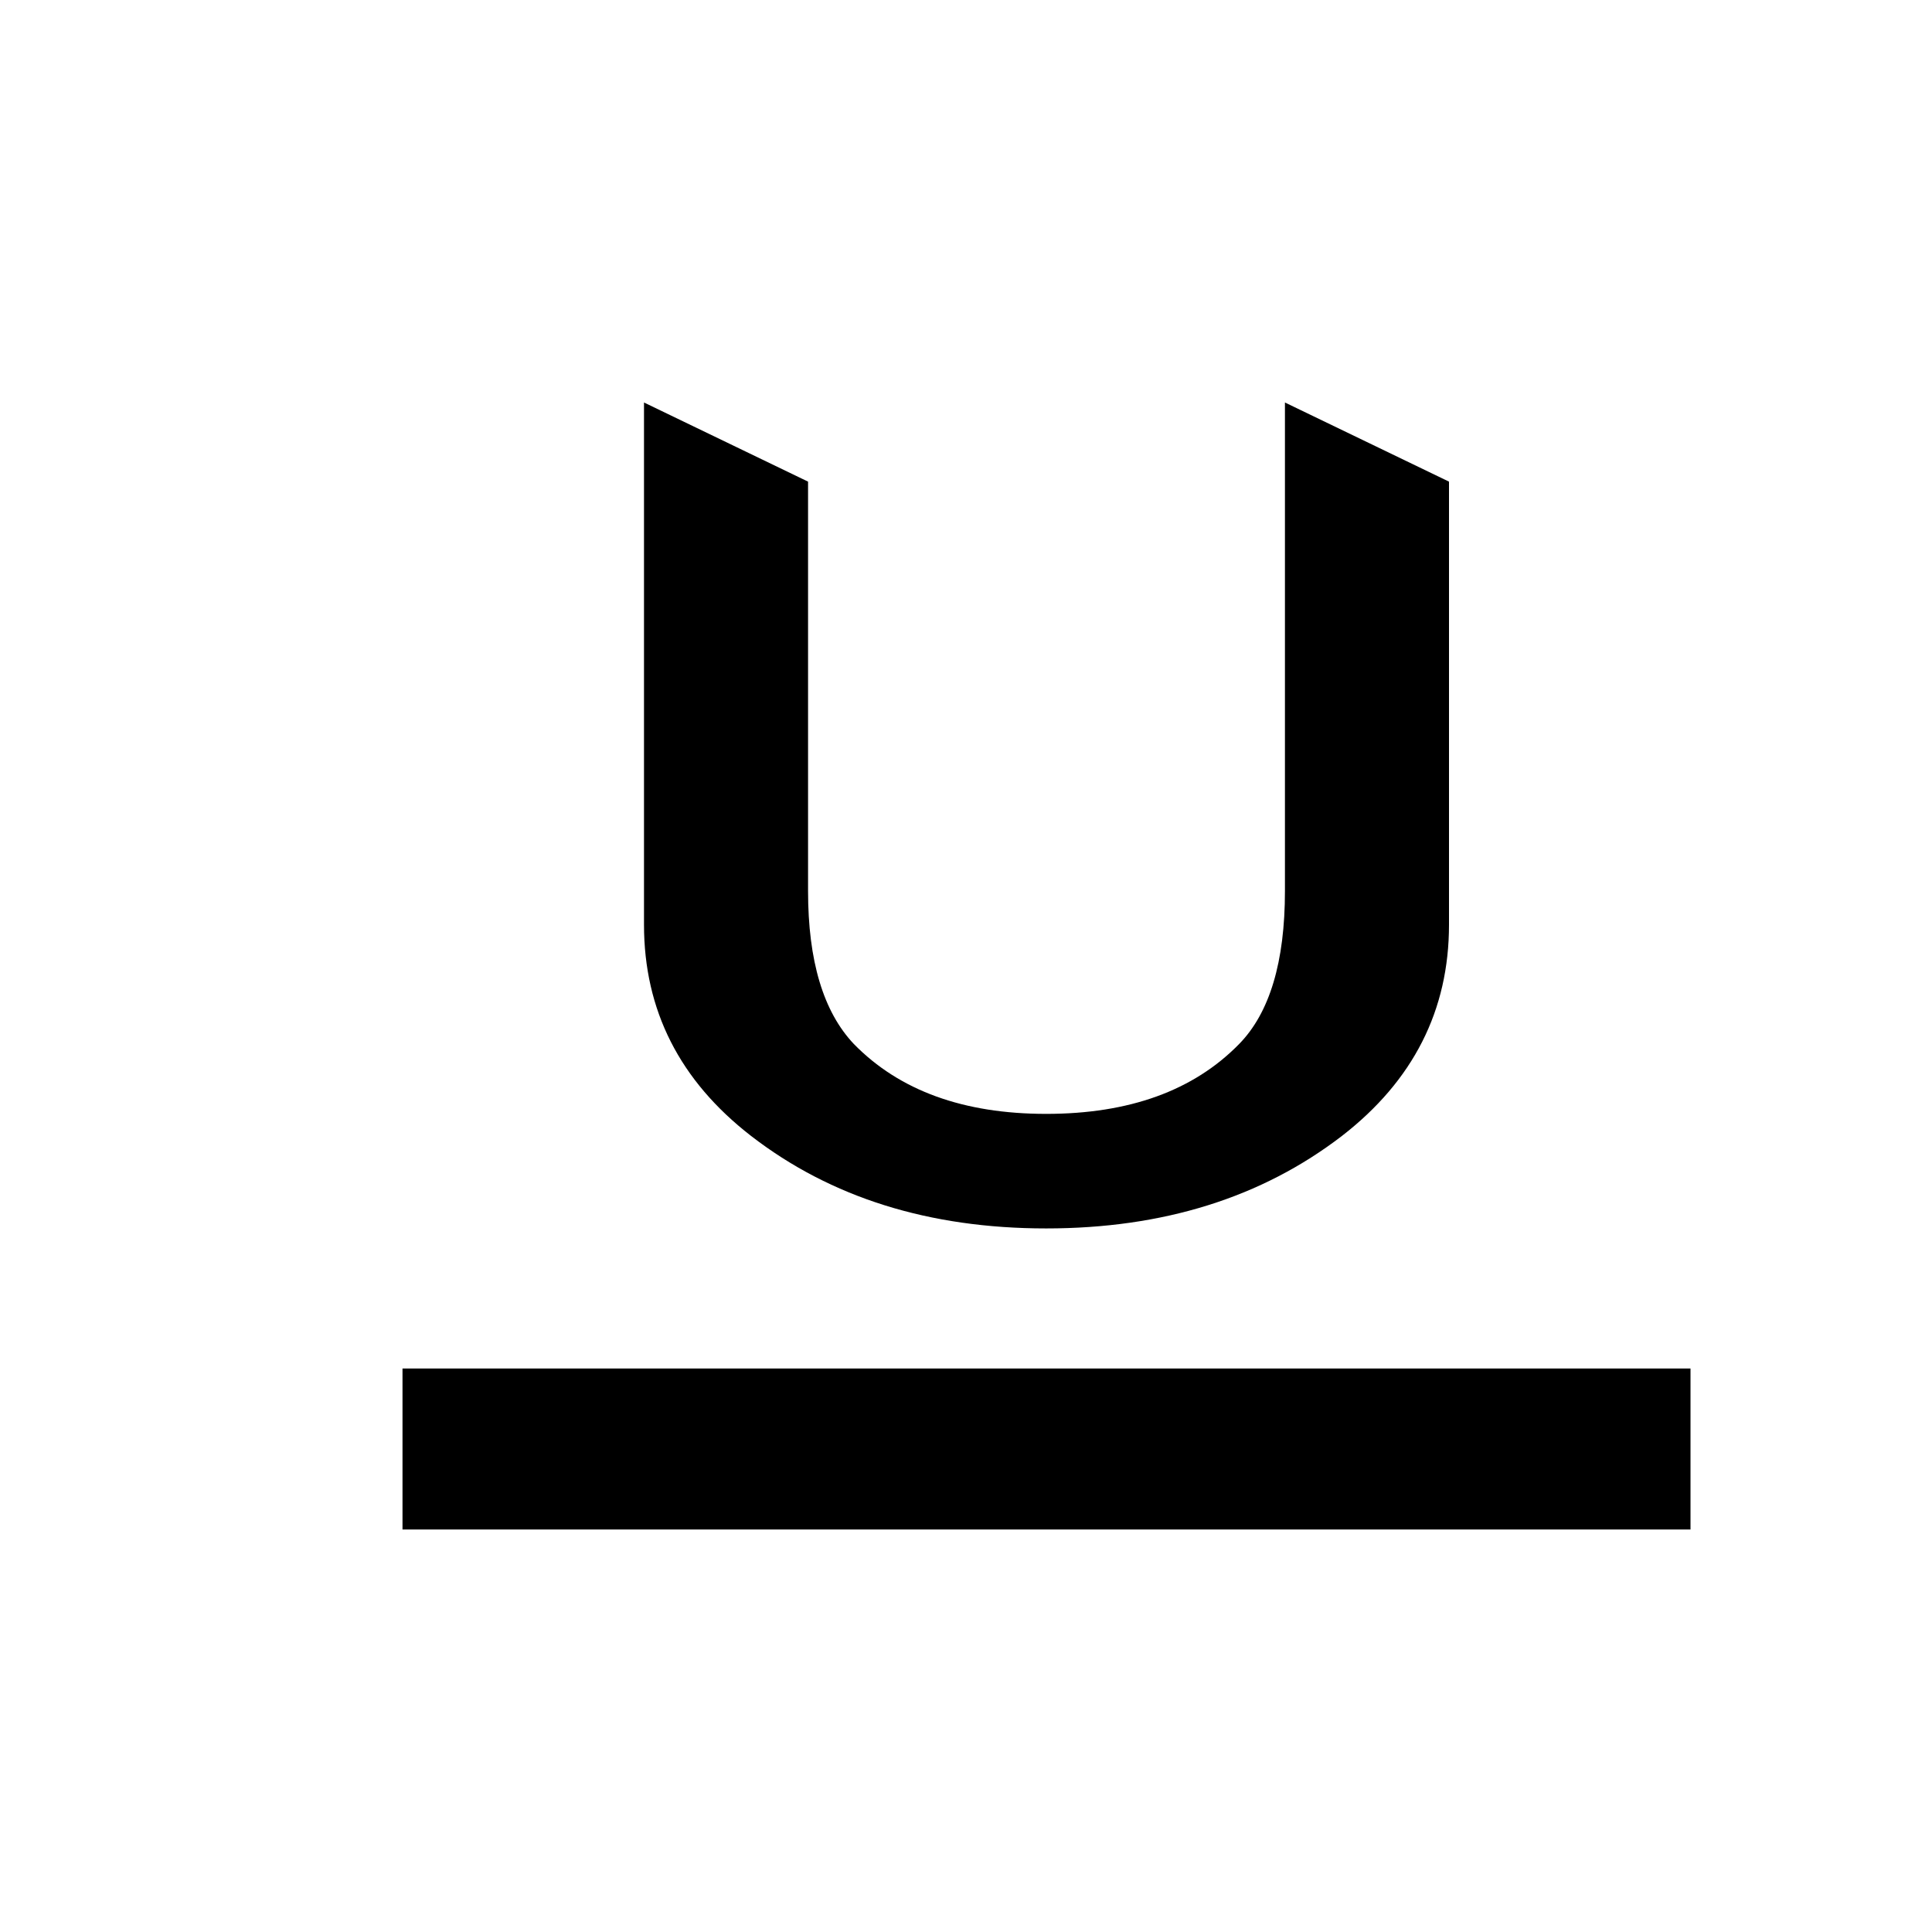<?xml version="1.0" encoding="UTF-8"?>
<svg xmlns="http://www.w3.org/2000/svg" height="24px" width="24px" version="1.1" xmlns:xlink="http://www.w3.org/1999/xlink" viewBox="-5 -5 24 24">
 <path id="U" fill="#000" d="M5.038,0.983 L5.038,6.07 C5.038,6.936 5.228,7.569 5.607,7.969 C6.173,8.548 6.969,8.837 7.996,8.837 C9.028,8.837 9.827,8.548 10.393,7.969 C10.772,7.582 10.962,6.949 10.962,6.07 L10.962,0 L13,0.983 L13,6.487 C13,7.549 12.557,8.424 11.67,9.111 C10.673,9.877 9.448,10.26 7.996,10.26 C6.543,10.26 5.321,9.877 4.33,9.111 C3.443,8.424 3,7.549 3,6.487 L3,0 L5.038,0.983 L5.038,0.983 Z"></path>
 <path id="Path-2" fill="#000" d="M0,14 L16,14 L16,12 L0,12 L0,14 L0,14 L0,14 Z"></path>
</svg>
